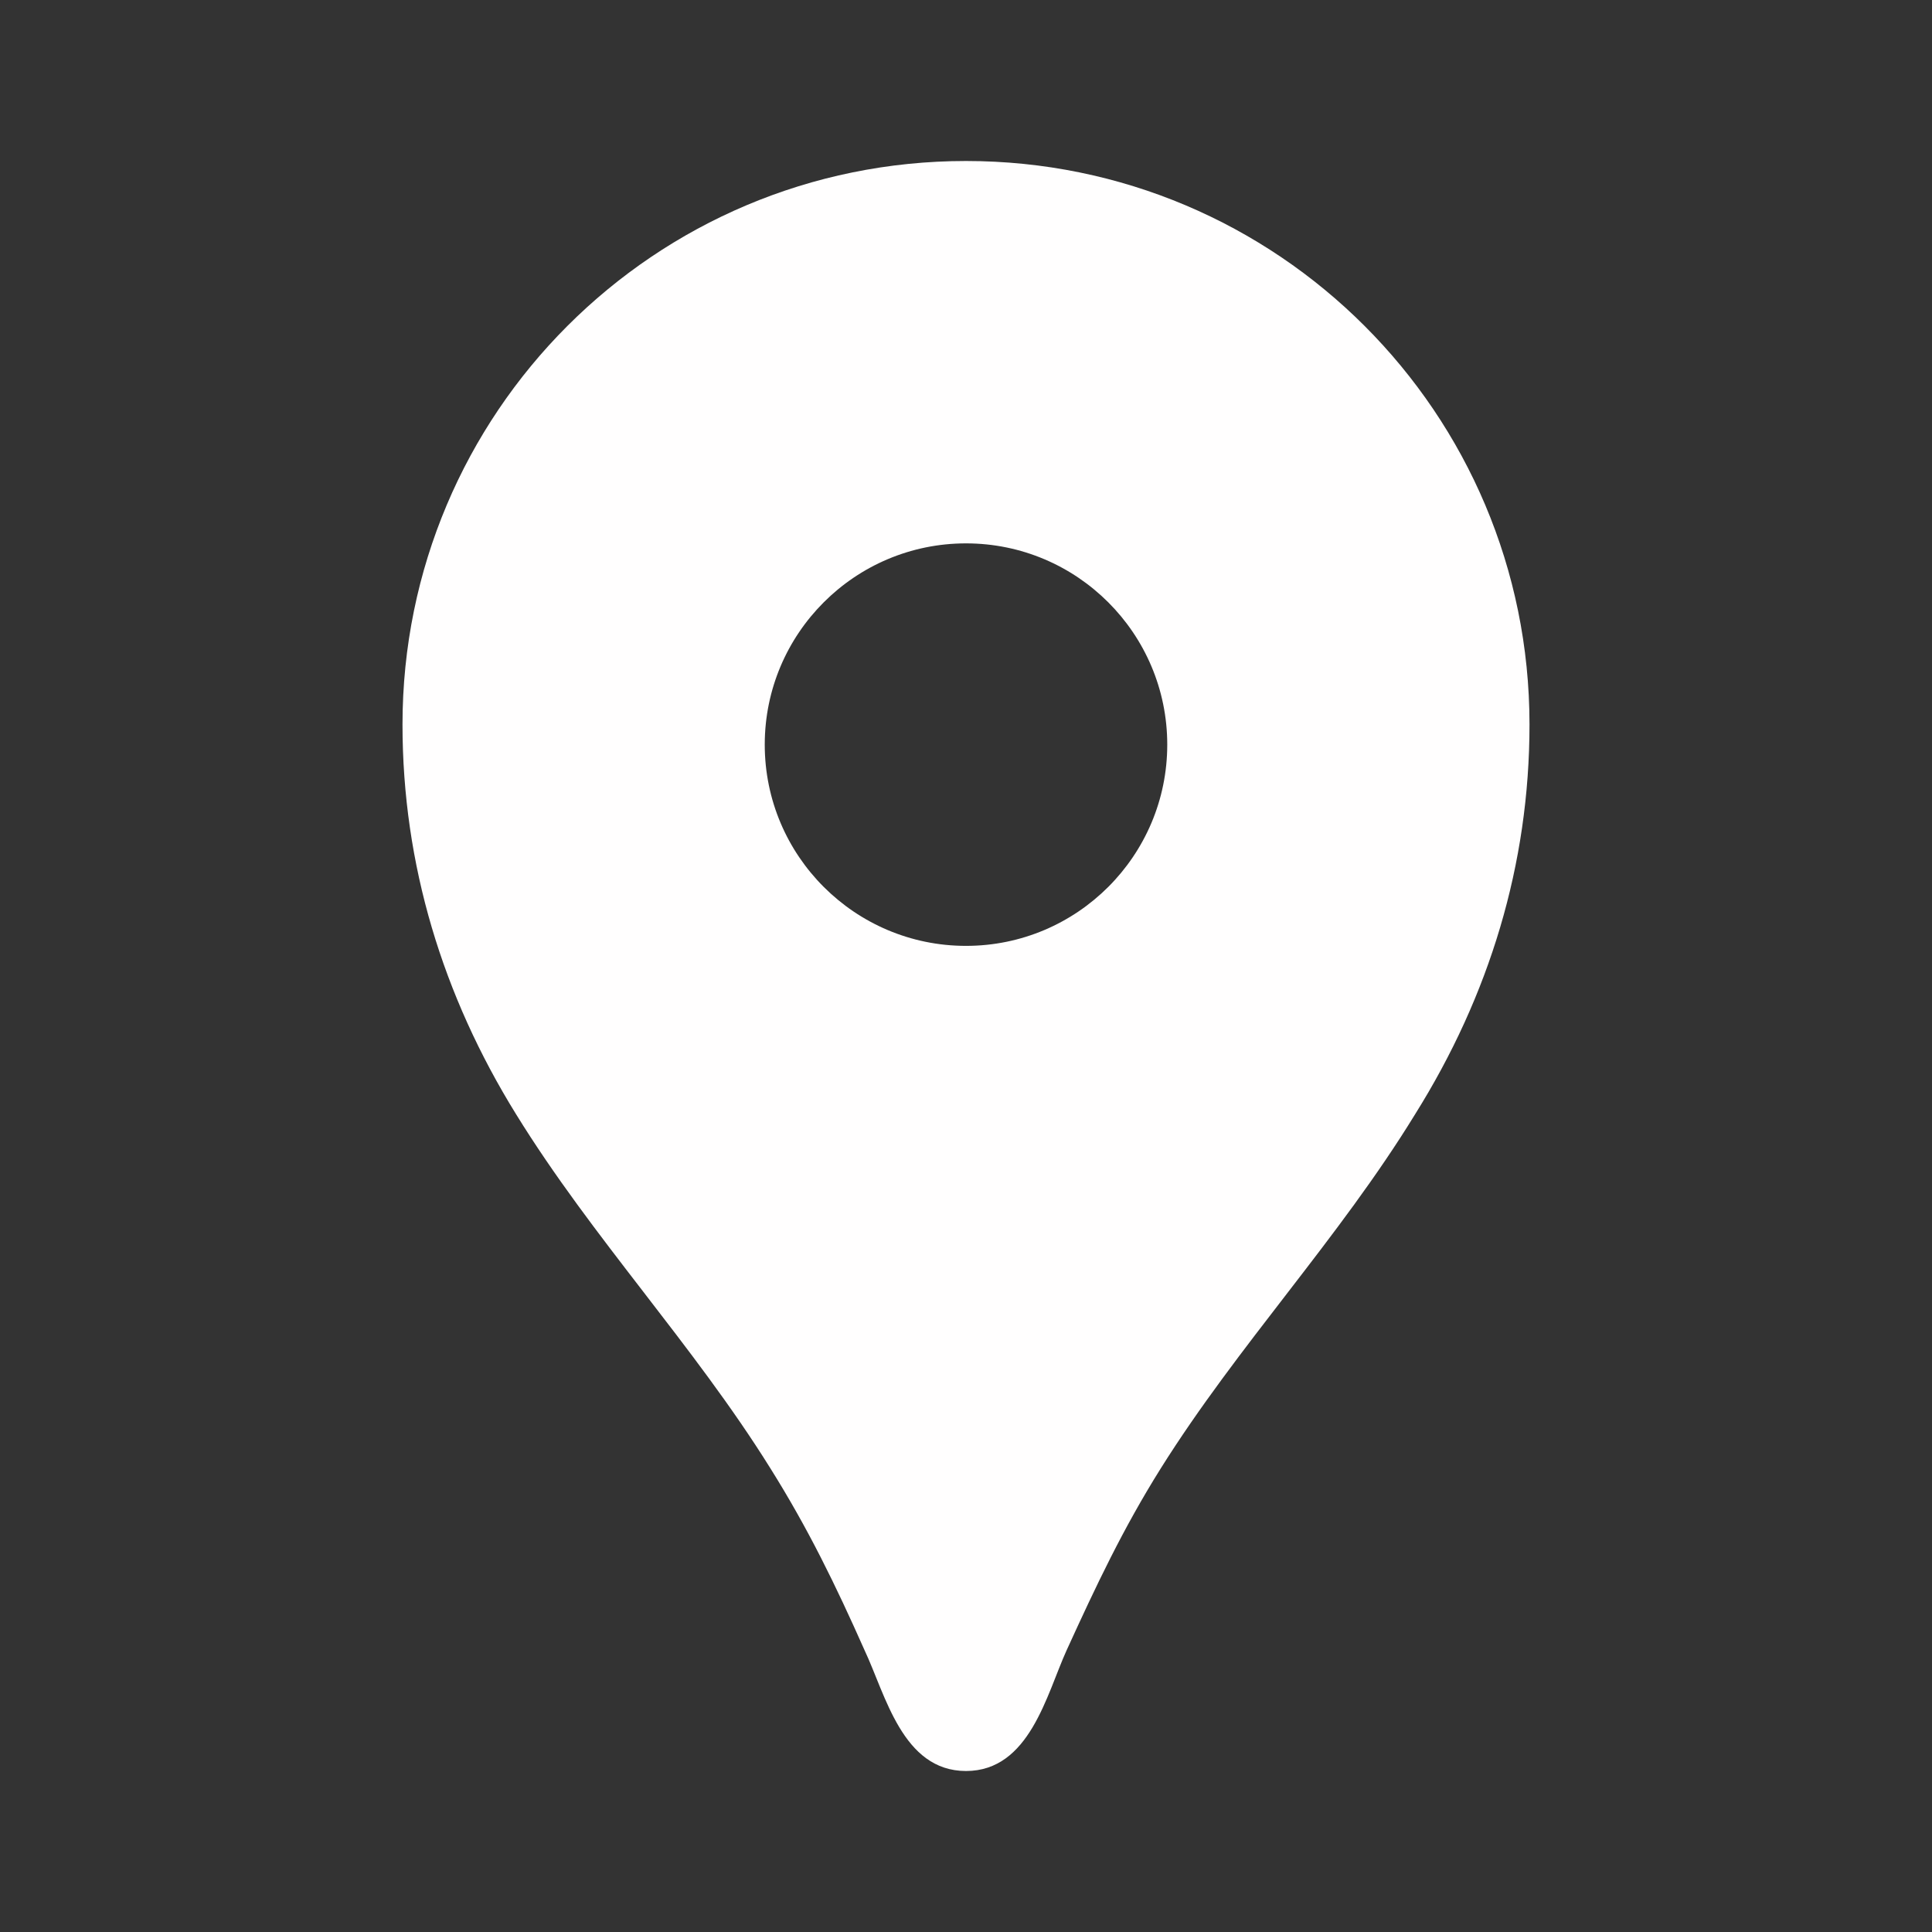 <svg width="24" height="24" viewBox="0 0 24 24" fill="none" xmlns="http://www.w3.org/2000/svg">
<rect x="0" y="0" width="24" height="24" fill="#333333" stroke="none"/>
<g clip-path="url(#clip0_63_301)">
<g clip-path="url(#clip1_63_301)">
<path d="M12 2C8.13 2 5 5.13 5 9C5 10.74 5.5 12.37 6.41 13.84C7.36 15.38 8.61 16.7 9.57 18.24C10.04 18.99 10.38 19.69 10.74 20.5C11 21.05 11.21 22 12 22C12.79 22 13 21.05 13.25 20.5C13.62 19.69 13.95 18.99 14.42 18.24C15.38 16.71 16.63 15.39 17.58 13.84C18.5 12.37 19 10.74 19 9C19 5.13 15.87 2 12 2ZM12 11.75C10.62 11.75 9.5 10.63 9.5 9.25C9.5 7.87 10.62 6.75 12 6.75C13.38 6.75 14.5 7.87 14.5 9.25C14.5 10.63 13.38 11.75 12 11.75Z" fill="#FFFEFE"/>
</g>
</g>
<defs>
<clipPath id="clip0_63_301">
<rect width="24" height="24" fill="white"/>
</clipPath>
<clipPath id="clip1_63_301">
<rect width="24" height="24" fill="white"/>
</clipPath>
</defs>
</svg>
